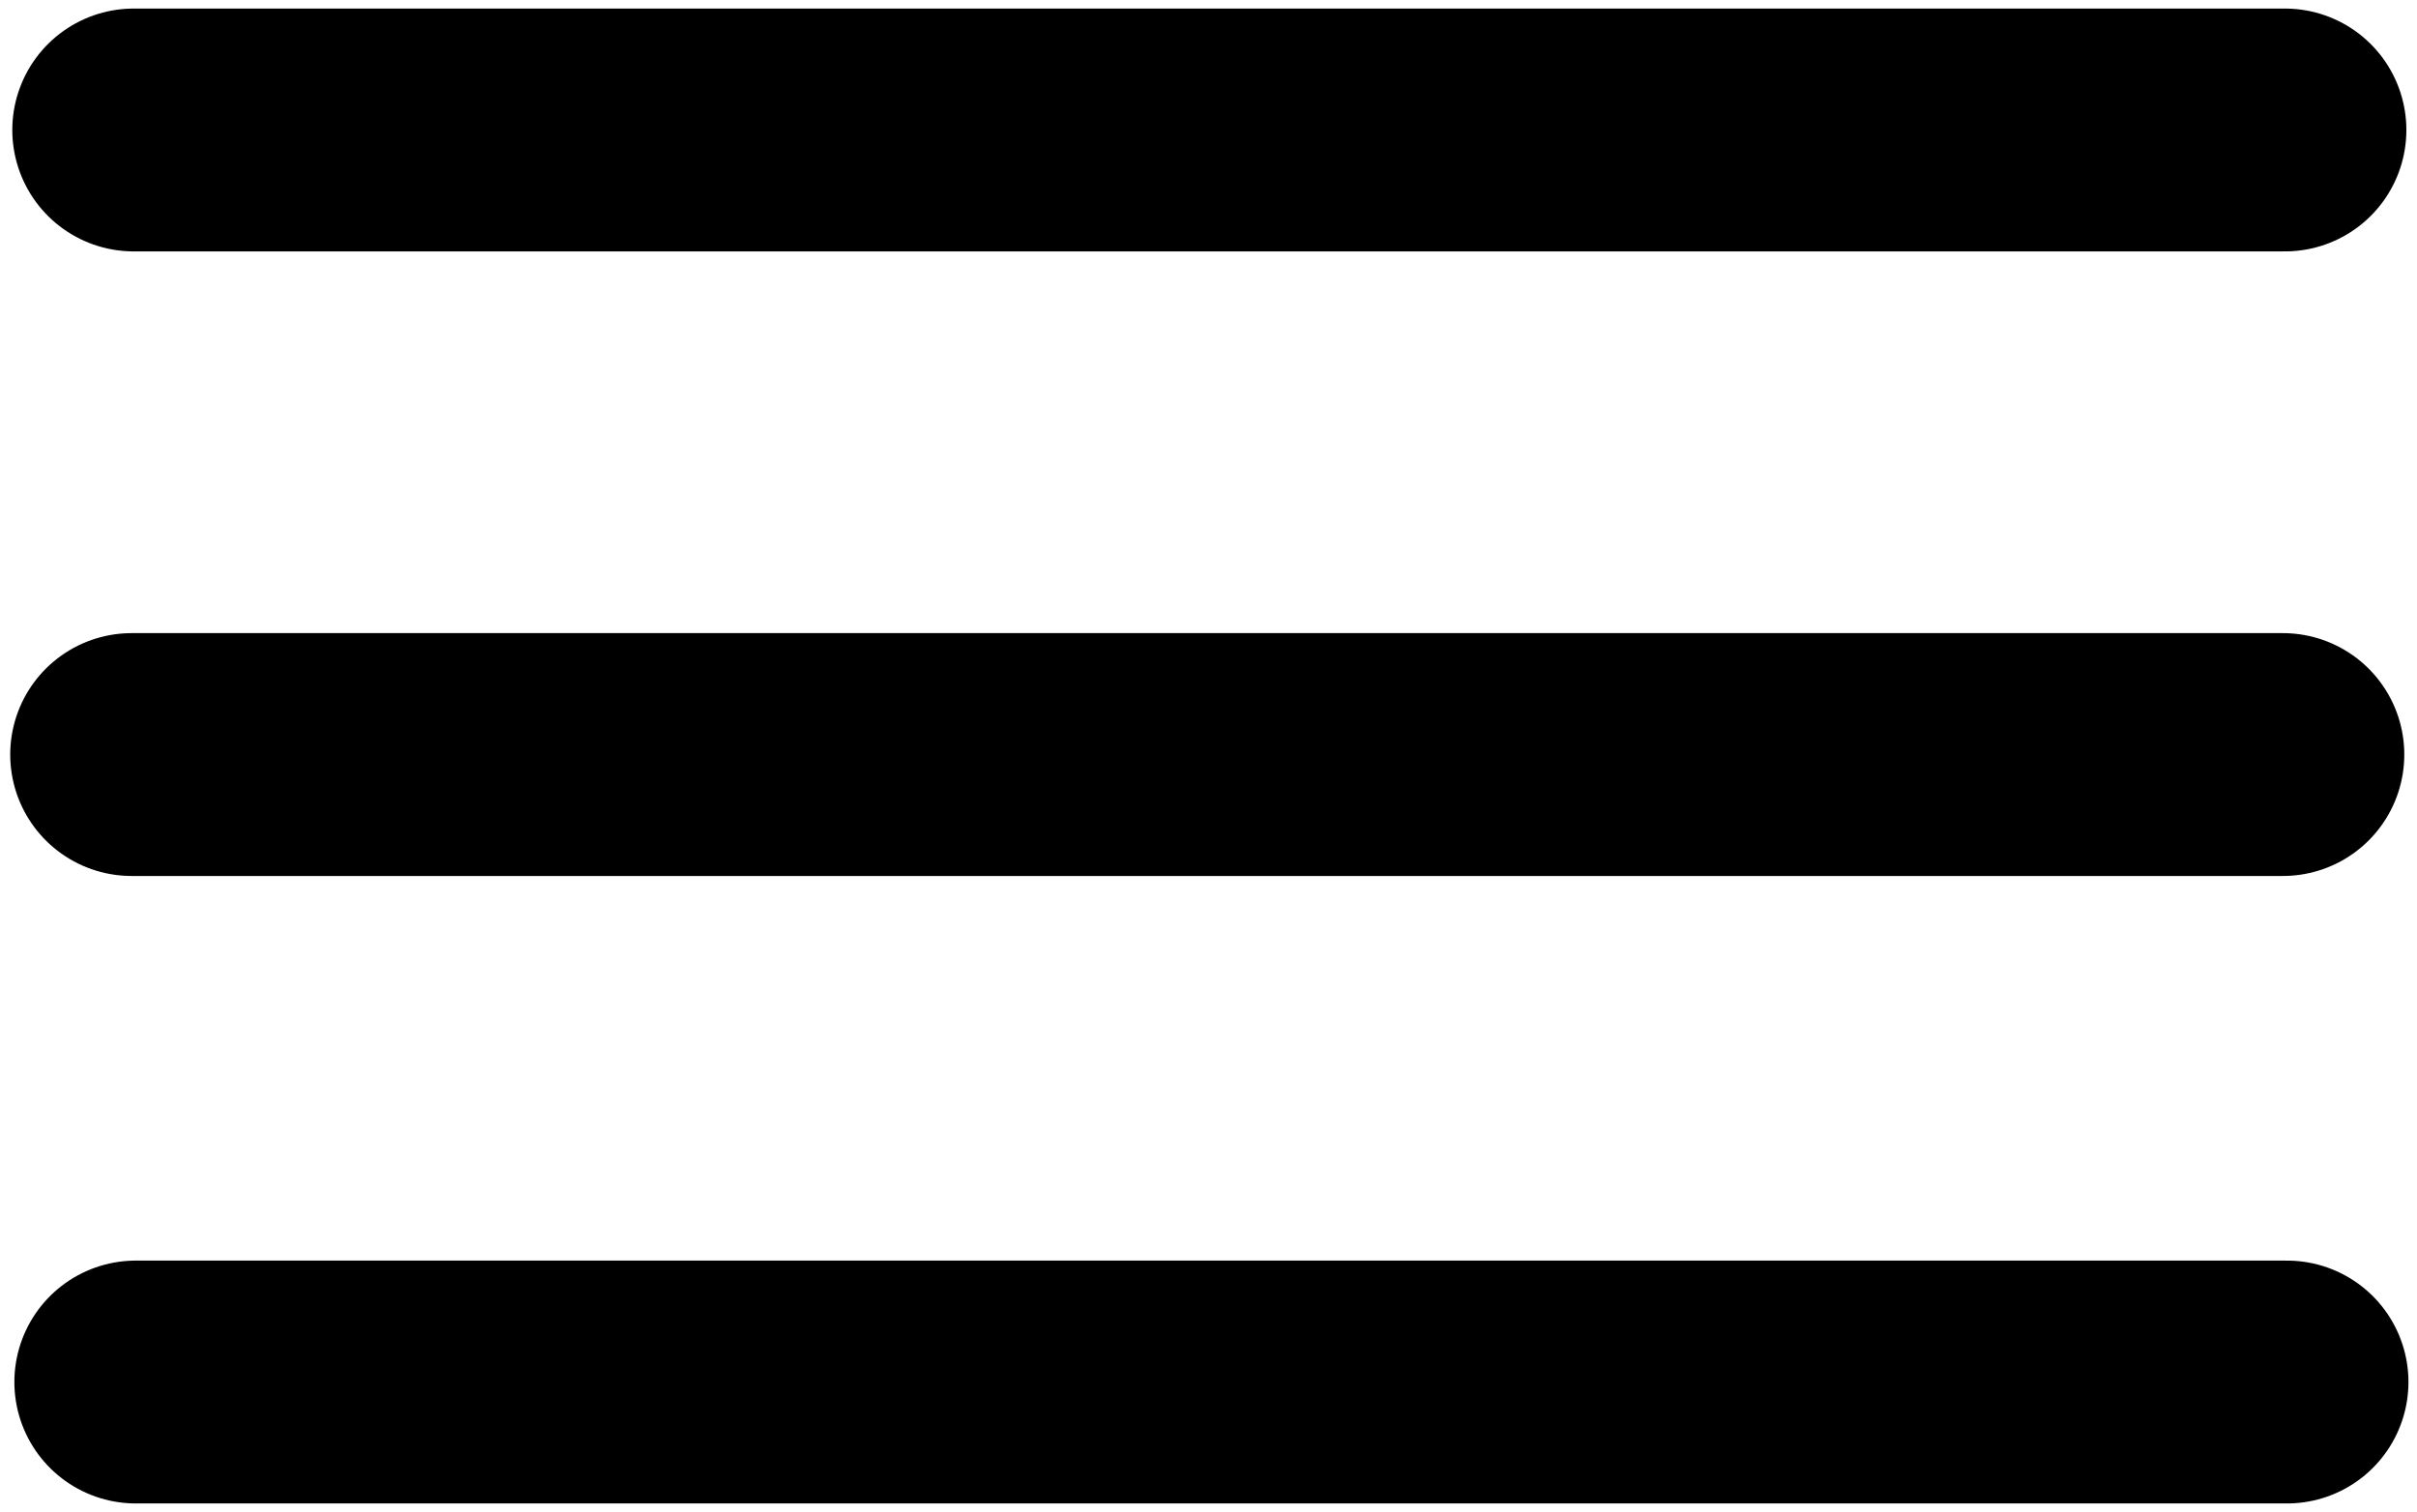 <?xml version="1.0" encoding="utf-8"?>
<!-- Generator: Adobe Illustrator 18.1.0, SVG Export Plug-In . SVG Version: 6.00 Build 0)  -->
<svg version="1.1" id="Layer_1" xmlns="http://www.w3.org/2000/svg" xmlns:xlink="http://www.w3.org/1999/xlink" x="0px" y="0px"
	 viewBox="0 0 582 364" enable-background="new 0 0 582 364" xml:space="preserve">
<line fill="none" stroke="#000000" stroke-width="58.48" stroke-linecap="round" x1="549.7" y1="181.7" x2="31.7" y2="181.7"/>
<line fill="none" stroke="#000000" stroke-width="58.48" stroke-linecap="round" x1="550.2" y1="31.3" x2="32.2" y2="31.3"/>
<line fill="none" stroke="#000000" stroke-width="58.48" stroke-linecap="round" x1="550.7" y1="332.8" x2="32.7" y2="332.8"/>
<line fill="none" stroke="#000000" stroke-width="58.48" stroke-linecap="round" x1="1002" y1="337" x2="695.2" y2="30.2"/>
<line fill="none" stroke="#000000" stroke-width="58.48" stroke-linecap="round" x1="1002" y1="31" x2="695.2" y2="337.7"/>
</svg>
